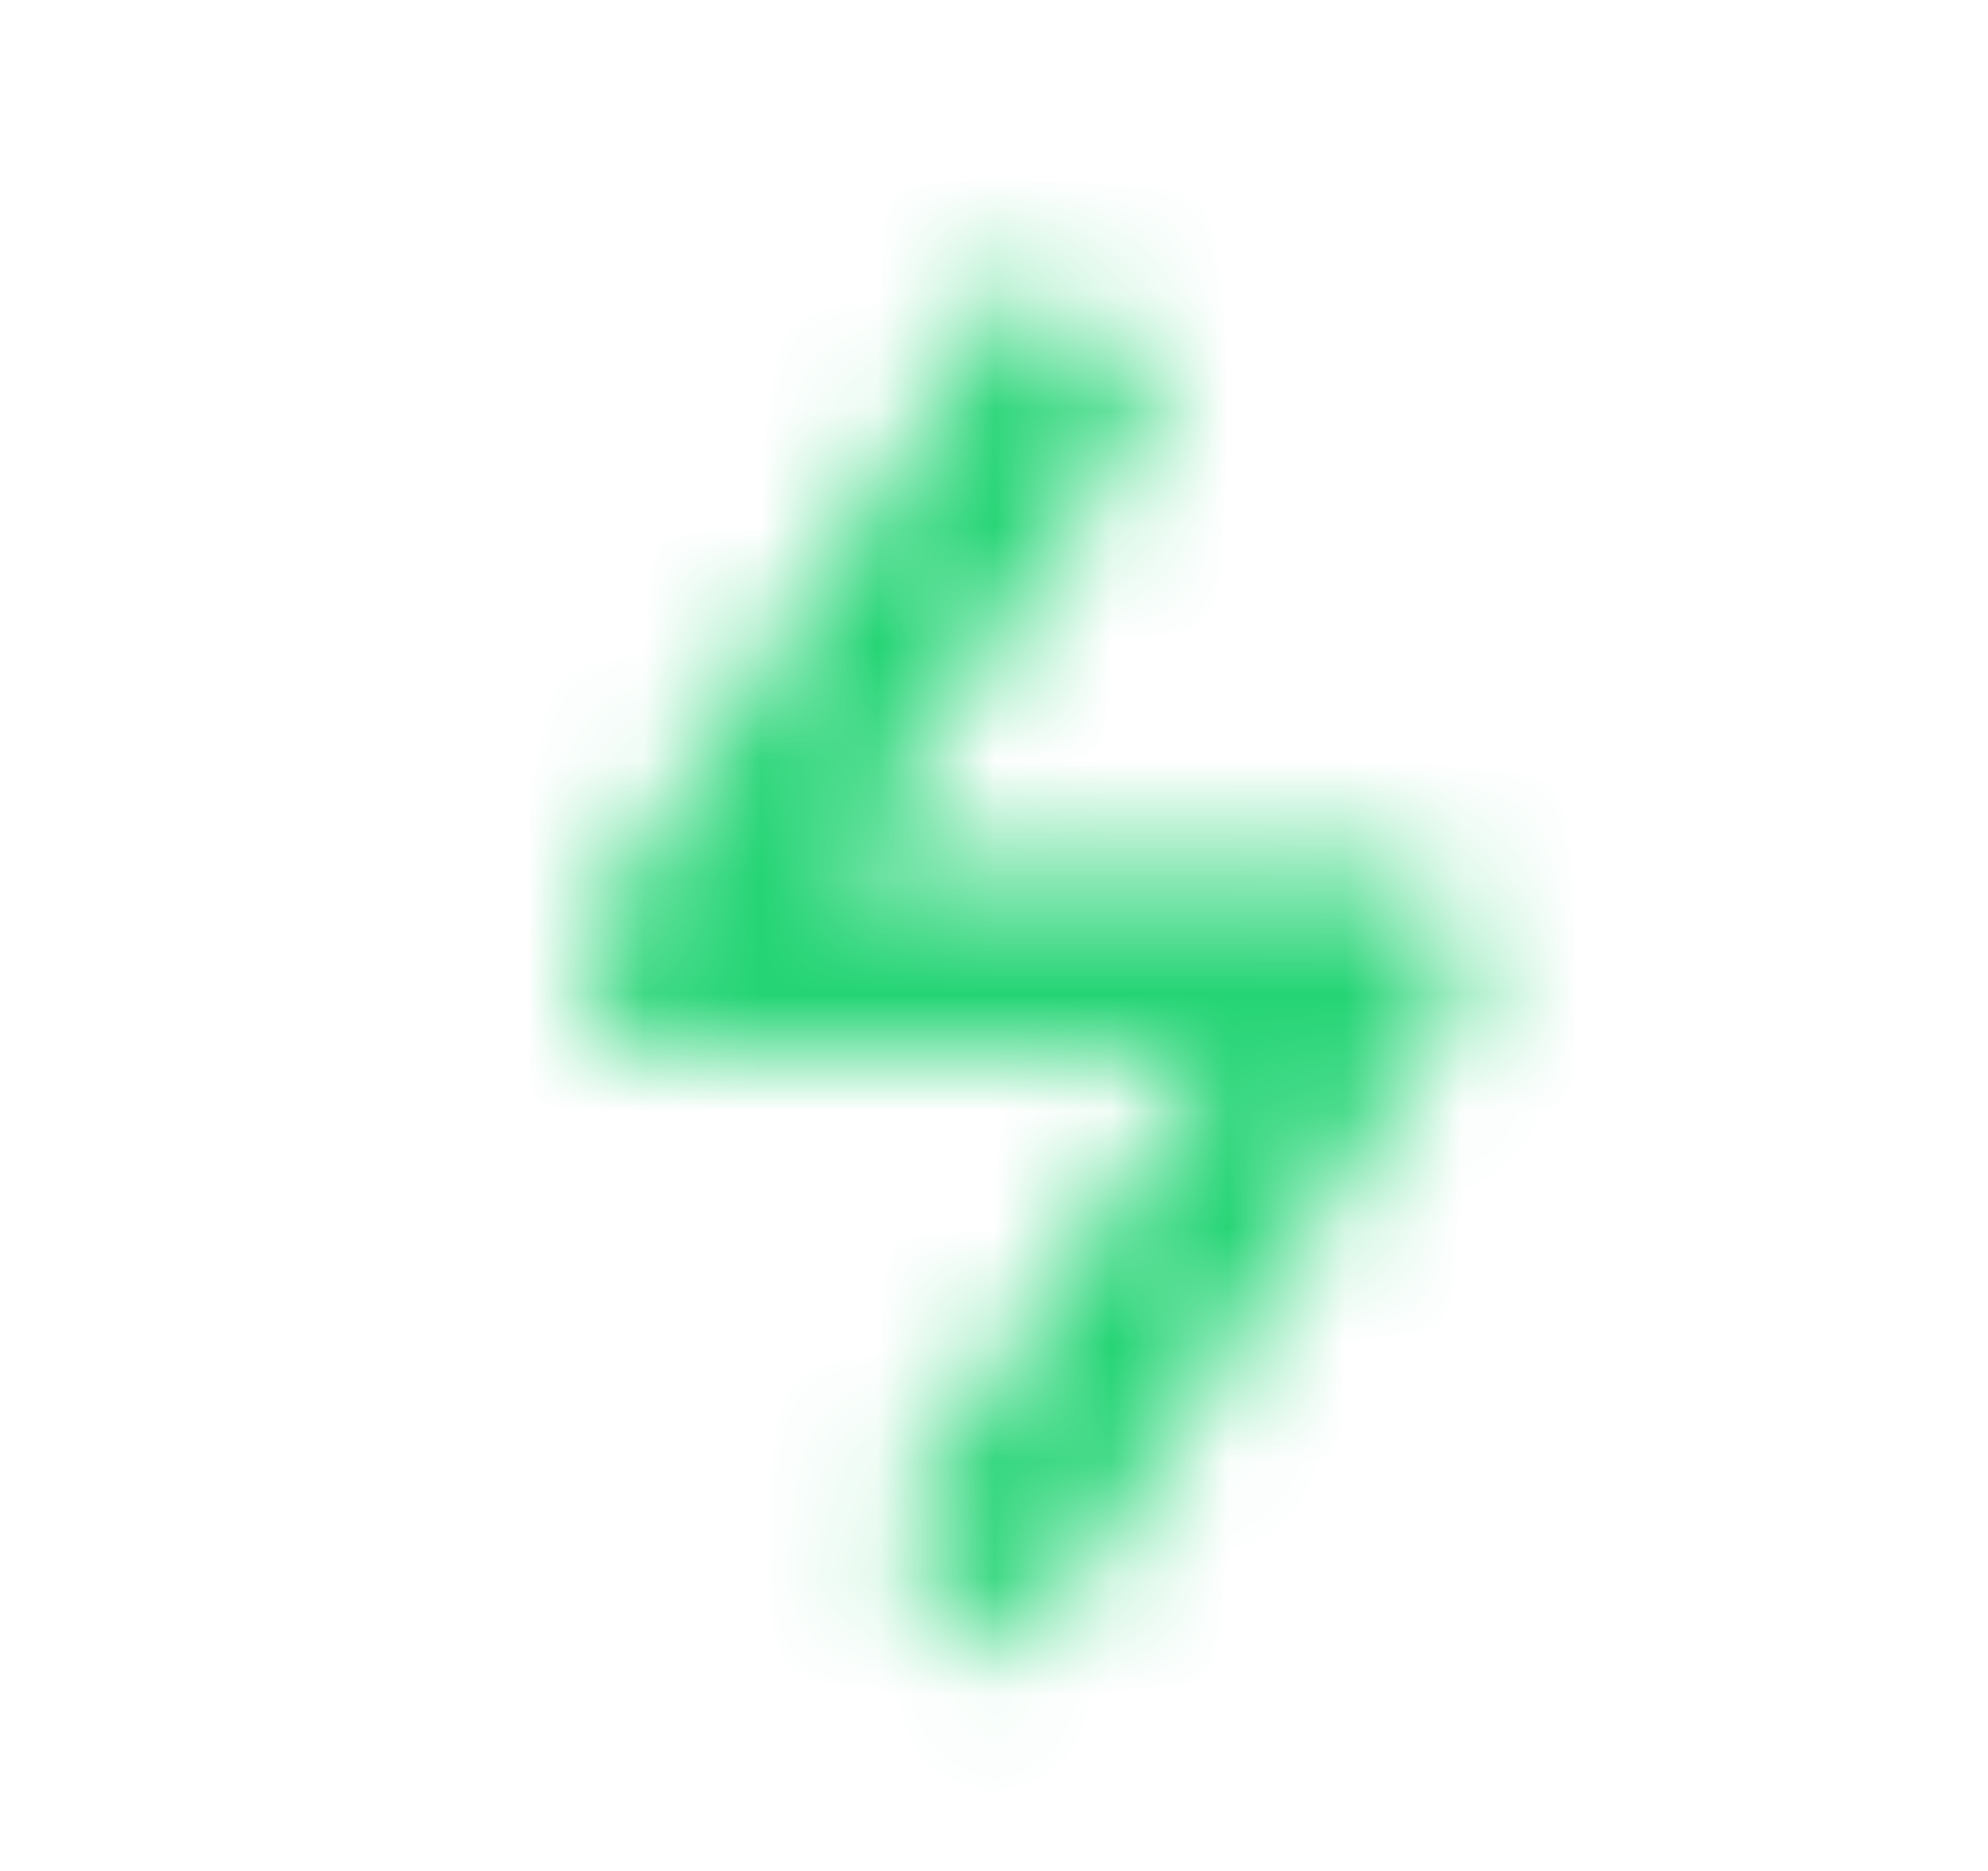 <svg width="17" height="16" viewBox="0 0 17 16" fill="none" xmlns="http://www.w3.org/2000/svg">
<mask id="mask0_1131_23462" style="mask-type:alpha" maskUnits="userSpaceOnUse" x="0" y="0" width="17" height="16">
<path d="M8.785 2.27L5.082 7.876C4.95 8.108 5.004 8.49 5.082 8.626C5.16 8.761 5.375 9.002 5.641 9.002L10.369 9.002L7.599 13.103L8.717 14.23L12.418 8.624C12.55 8.392 12.496 8.01 12.418 7.874C12.34 7.739 12.125 7.498 11.859 7.498L7.131 7.498L9.903 3.397L8.785 2.27Z" fill="#698CA5"/>
</mask>
<g mask="url(#mask0_1131_23462)">
<rect x="0.5" width="16" height="16" fill="#24D474"/>
</g>
</svg>
